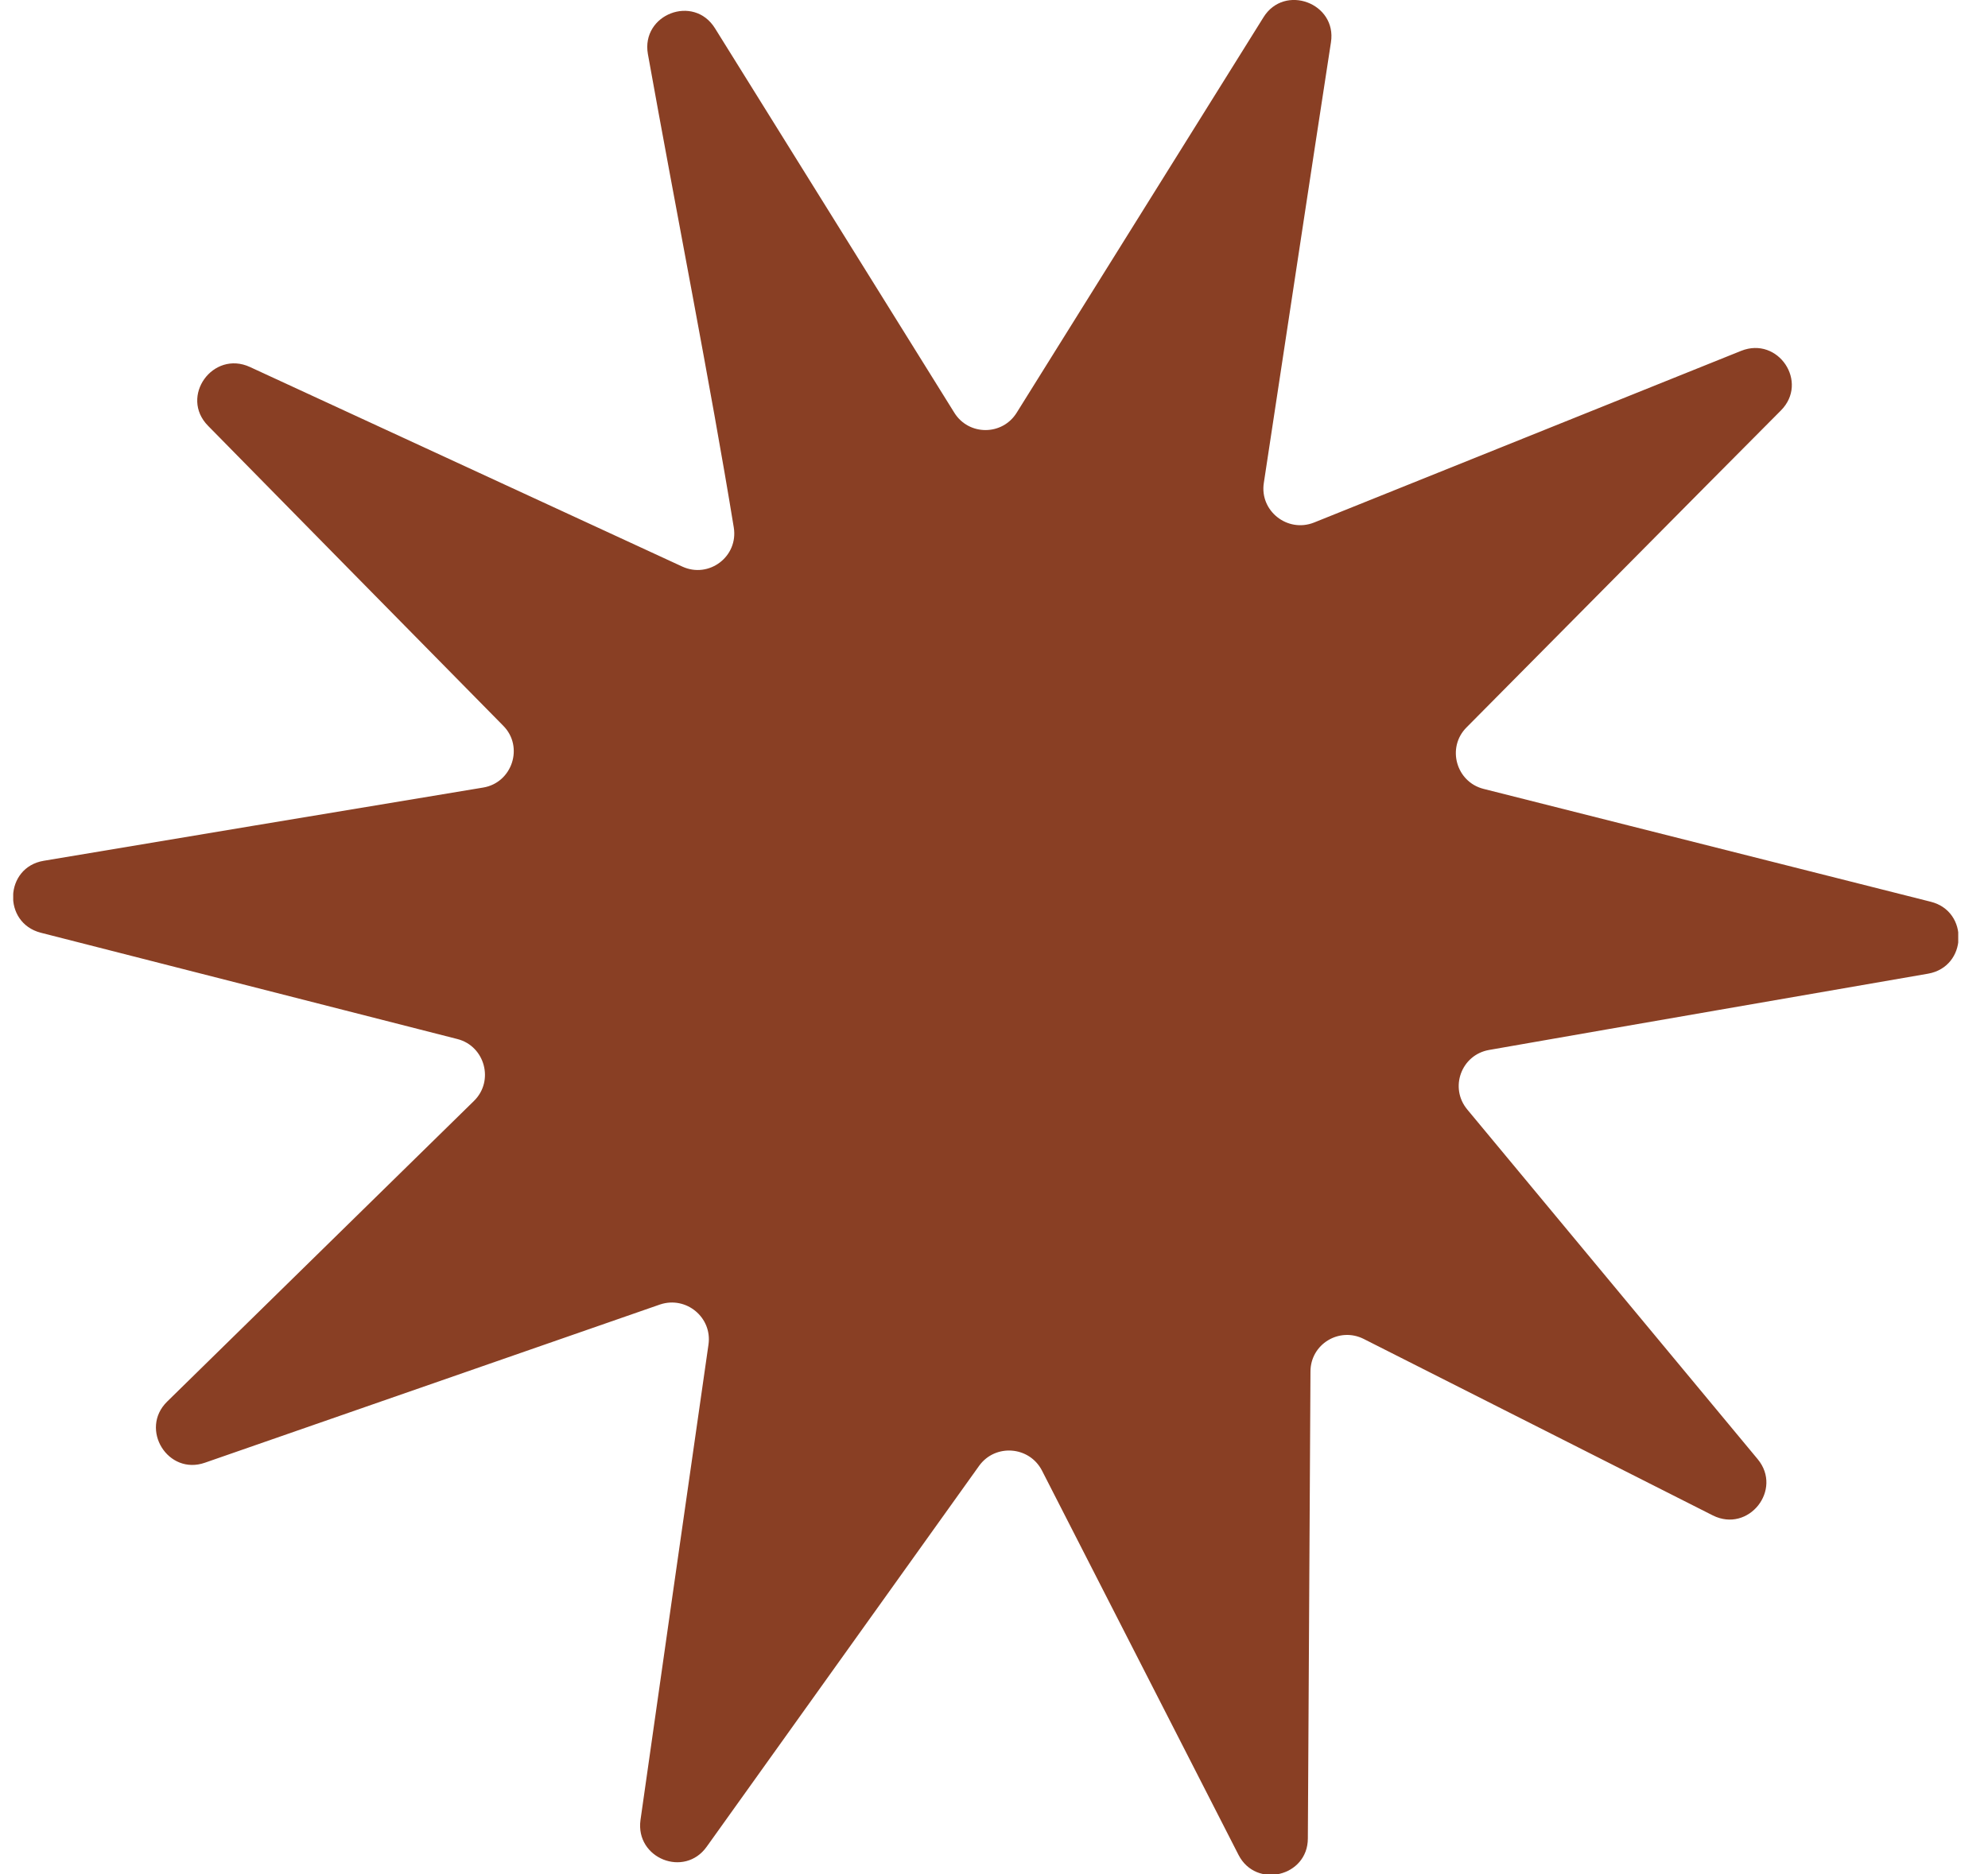 <svg width="35" height="33" viewBox="0 0 45 43" fill="none" xmlns="http://www.w3.org/2000/svg">
<g clip-path="url(#clip0_113_2)">
<path d="M16.53 12.1C16 8.85 15.2 4.81 14.56 1.24C14.4 0.33 15.61 -0.14 16.1 0.65L21.59 9.47C21.92 10 22.69 10 23.02 9.47L28.68 0.4C29.16 -0.38 30.37 0.07 30.23 0.97C29.75 4.08 29.26 7.34 28.69 11.08C28.59 11.72 29.23 12.23 29.84 11.99L39.64 8.05C40.49 7.71 41.2 8.77 40.55 9.42C38.33 11.65 36.01 14 33.34 16.69C32.88 17.15 33.1 17.94 33.73 18.1L43.99 20.69C44.87 20.91 44.83 22.18 43.93 22.34C40.82 22.88 37.57 23.44 33.86 24.09C33.22 24.2 32.94 24.96 33.36 25.46L40.02 33.48C40.6 34.18 39.81 35.18 38.99 34.77C36.32 33.42 33.65 32.07 30.98 30.72C30.42 30.44 29.76 30.84 29.76 31.47L29.7 42.18C29.7 43.06 28.51 43.34 28.11 42.56L23.6 33.74C23.31 33.18 22.53 33.12 22.16 33.63L15.91 42.37C15.4 43.09 14.27 42.64 14.39 41.76C14.87 38.39 15.37 34.88 15.95 30.85C16.04 30.23 15.44 29.73 14.84 29.93L4.4 33.56C3.55 33.86 2.89 32.79 3.53 32.16L10.57 25.26C11.04 24.8 10.82 24 10.19 23.84L0.63 21.4C-0.25 21.17 -0.2 19.9 0.7 19.75C3.8 19.23 7.04 18.69 10.78 18.07C11.45 17.96 11.72 17.13 11.24 16.65C8.78 14.15 6.58 11.92 4.47 9.77C3.81 9.1 4.58 8.03 5.43 8.42L15.35 13C15.96 13.28 16.64 12.77 16.53 12.1Z" fill="#893F24"/>
</g>
<defs>
<clipPath id="clip0_113_2">
<rect width="44.62" height="43" fill="white"/>
</clipPath>
</defs>
</svg>
